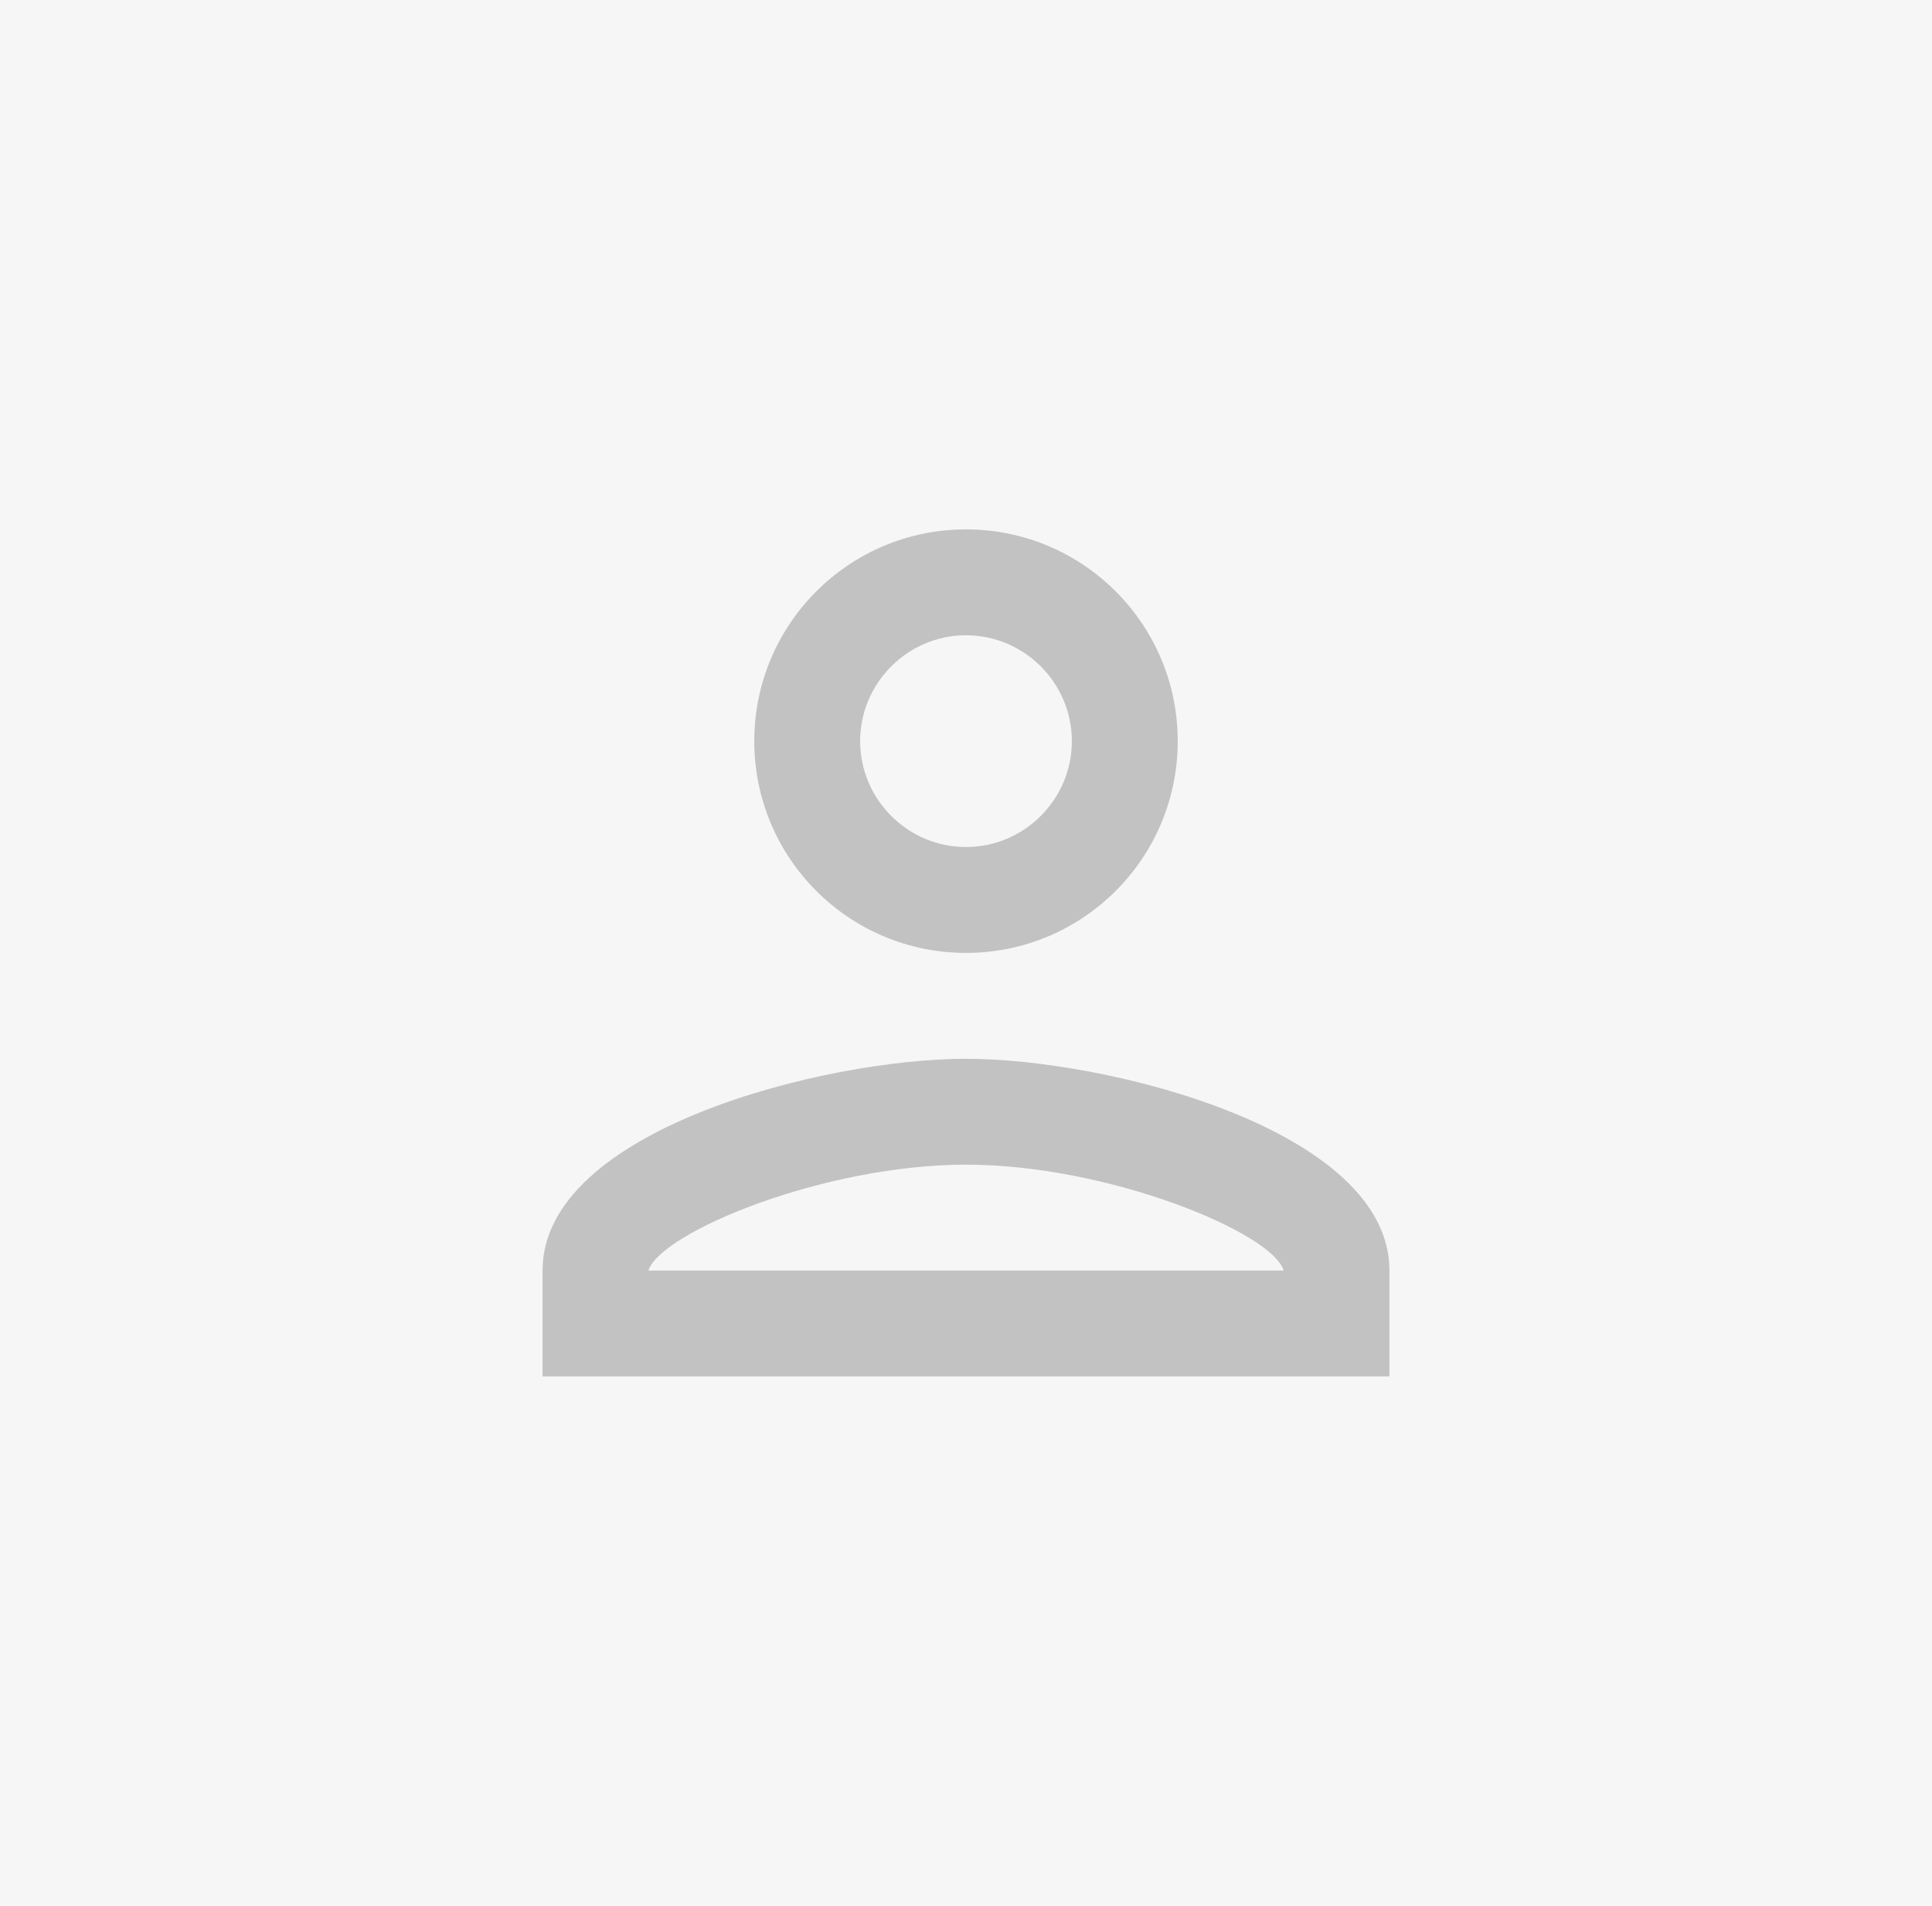 <svg xmlns="http://www.w3.org/2000/svg" fill="none" viewBox="0 0 146 144">
  <path fill="#F6F6F6" d="M0 0H146V144H0z"/>
  <path fill="#212121" fill-rule="evenodd" d="M73 40C64.16 40 57 47.16 57 56C57 64.84 64.16 72 73 72C81.84 72 89 64.84 89 56C89 47.16 81.84 40 73 40ZM81 56C81 51.6 77.4 48 73 48C68.6 48 65 51.6 65 56C65 60.4 68.6 64 73 64C77.4 64 81 60.4 81 56ZM97 96C96.2 93.16 83.8 88 73 88C62.24 88 49.92 93.12 49 96H97ZM41 96C41 85.36 62.32 80 73 80C83.68 80 105 85.36 105 96V104H41V96Z" clip-rule="evenodd" opacity=".24"/>
</svg>
